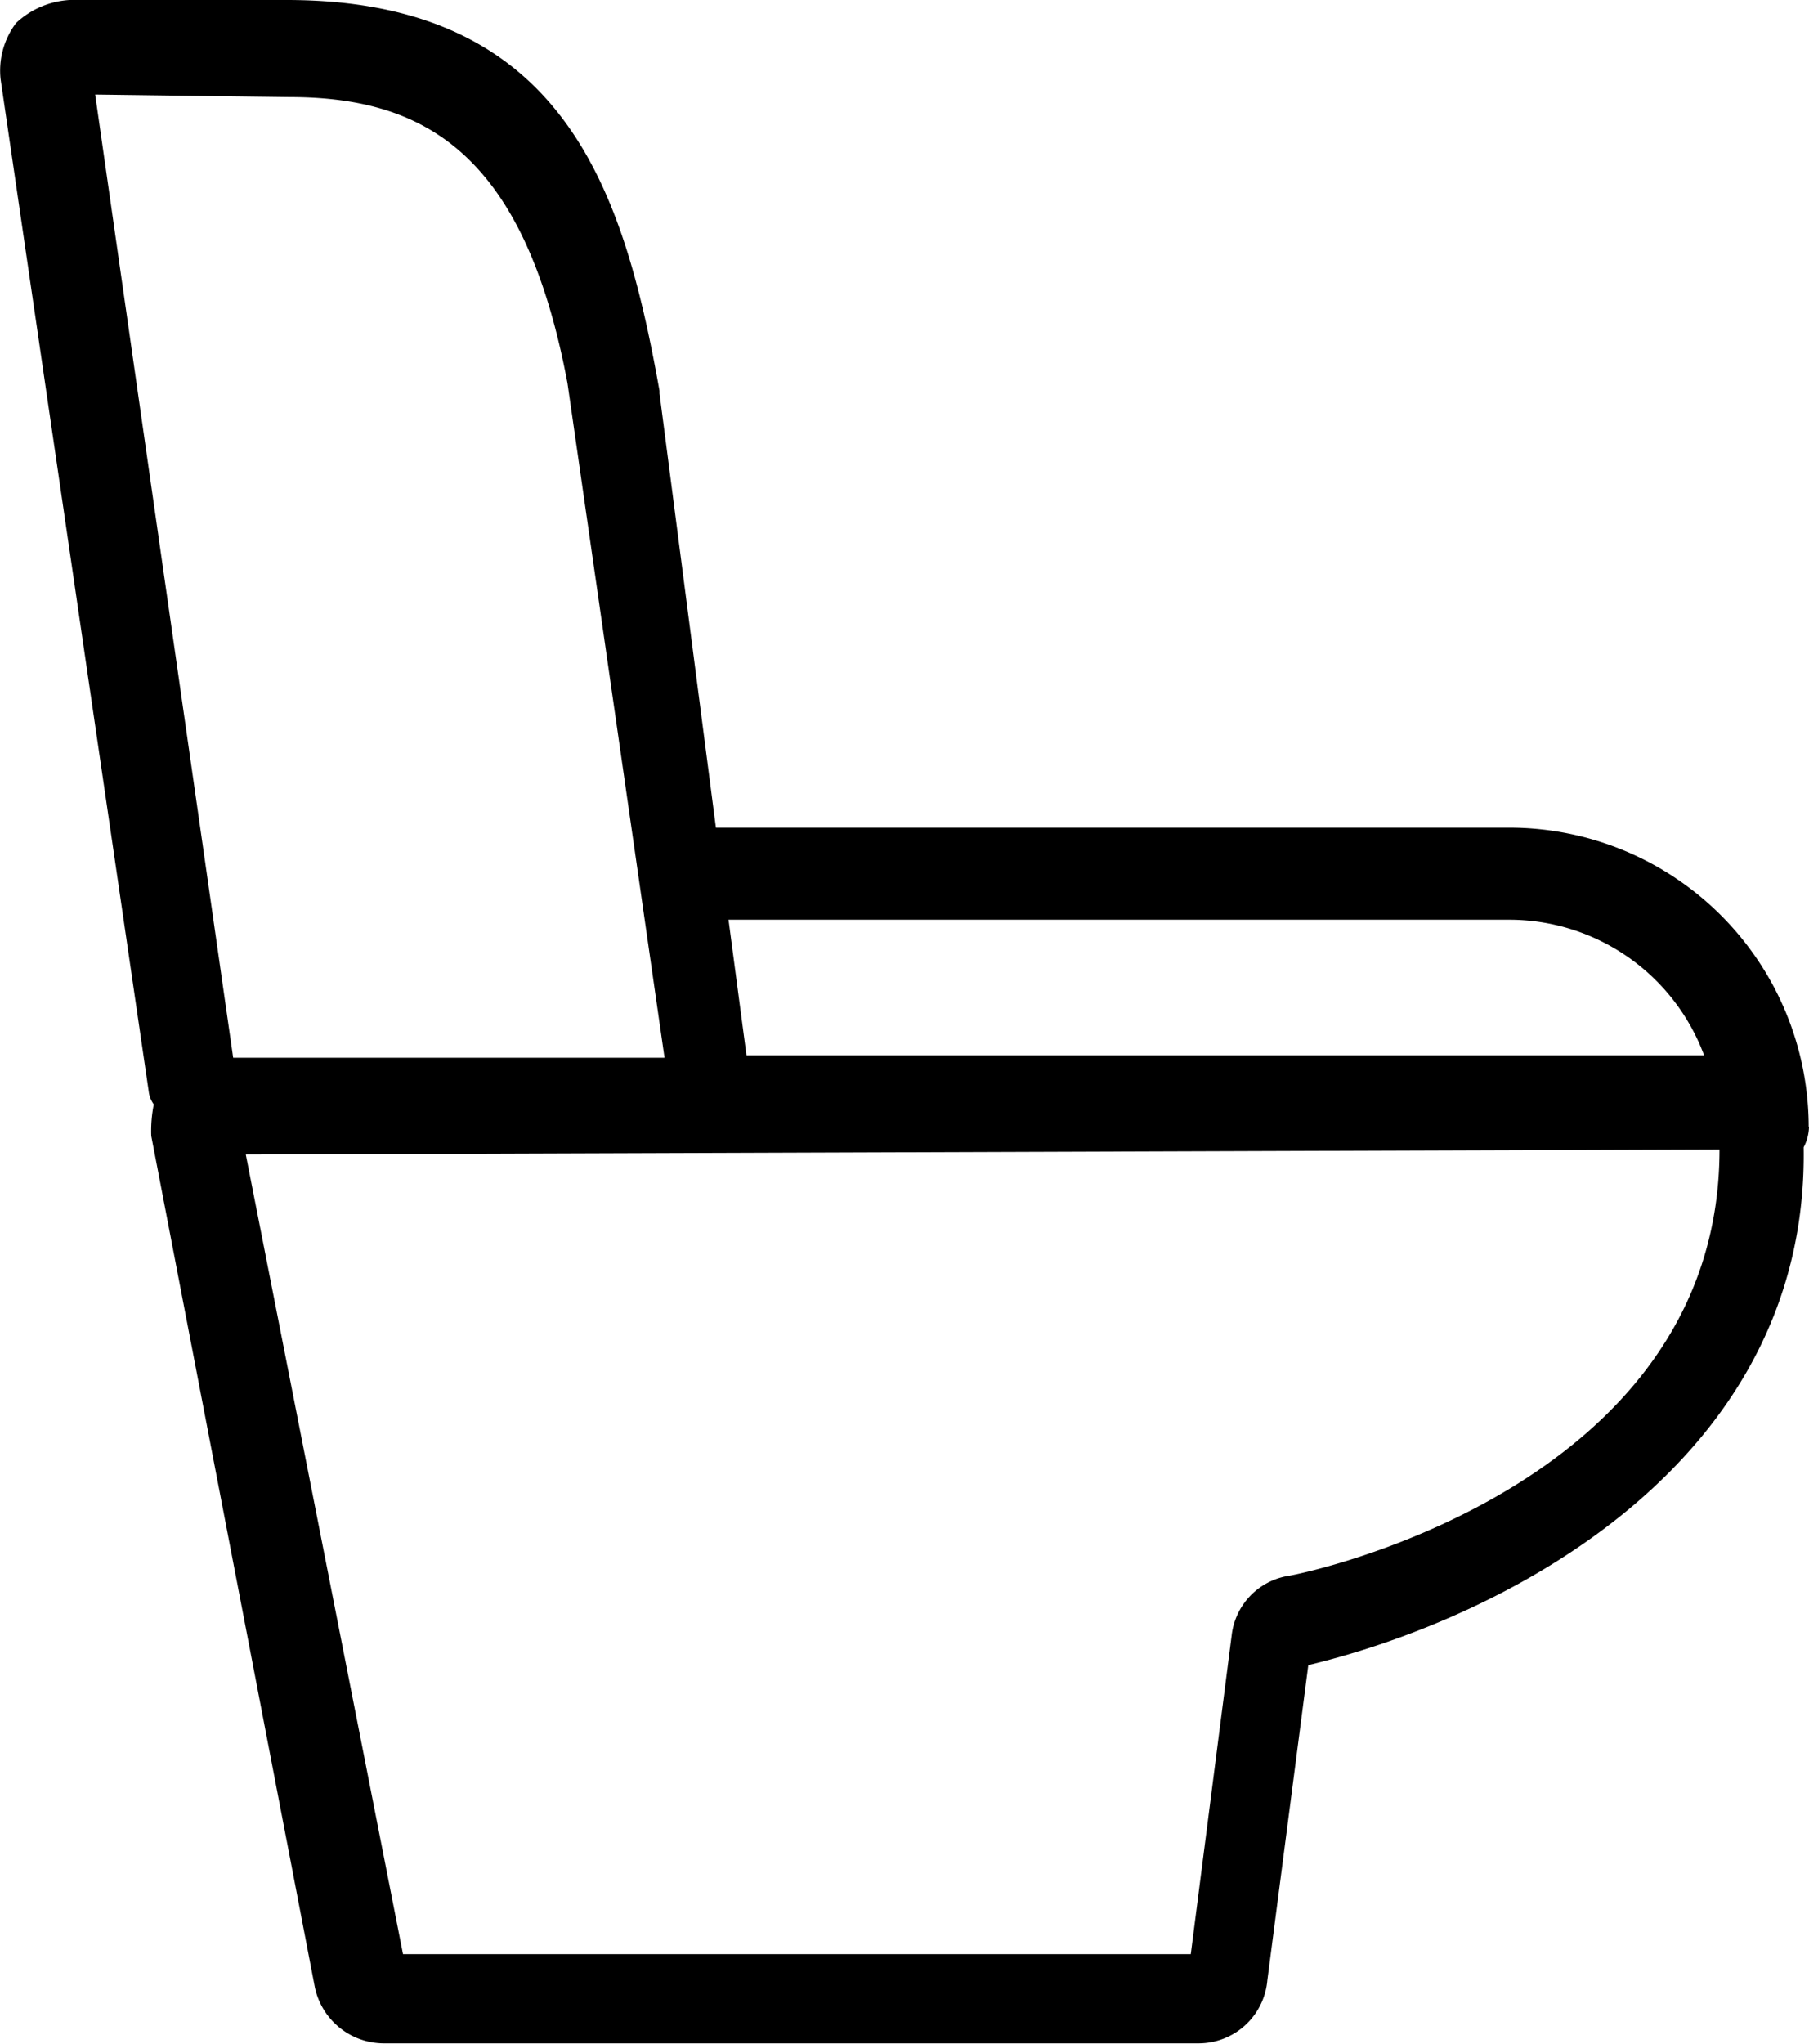 <svg id="Capa_1" data-name="Capa 1" xmlns="http://www.w3.org/2000/svg" viewBox="0 0 57.41 64.84"><path d="M71,43.12a9.5,9.5,0,0,0-9.49-9.49H36.32L34.53,19.85v-.08c-1.13-6.32-3-12.4-11.83-12.4H15.81a2.71,2.71,0,0,0-1.7.73,2.51,2.51,0,0,0-.49,1.79L18.32,42a.88.88,0,0,0,.16.41,4.31,4.31,0,0,0-.08,1l5.19,27a2.24,2.24,0,0,0,2.19,1.79H51.63a2.19,2.19,0,0,0,2.19-2l1.3-10C61.44,58.68,71,53.74,70.84,43.77a1.45,1.45,0,0,0,.17-.65m-9.49-6.57a6.6,6.6,0,0,1,6.16,4.3H37.29l-.57-4.3ZM16.62,10.37l6.16.08c4.3,0,7.46,1.79,8.83,9.08l3.08,21.4H21Zm37.85,47a2.16,2.16,0,0,0-1.78,1.87l-1.3,10.13h-25L21.4,44l46.77-.16c0,10.7-13.13,13.45-13.7,13.53" transform="translate(-13.6 -7.37)"/></svg>